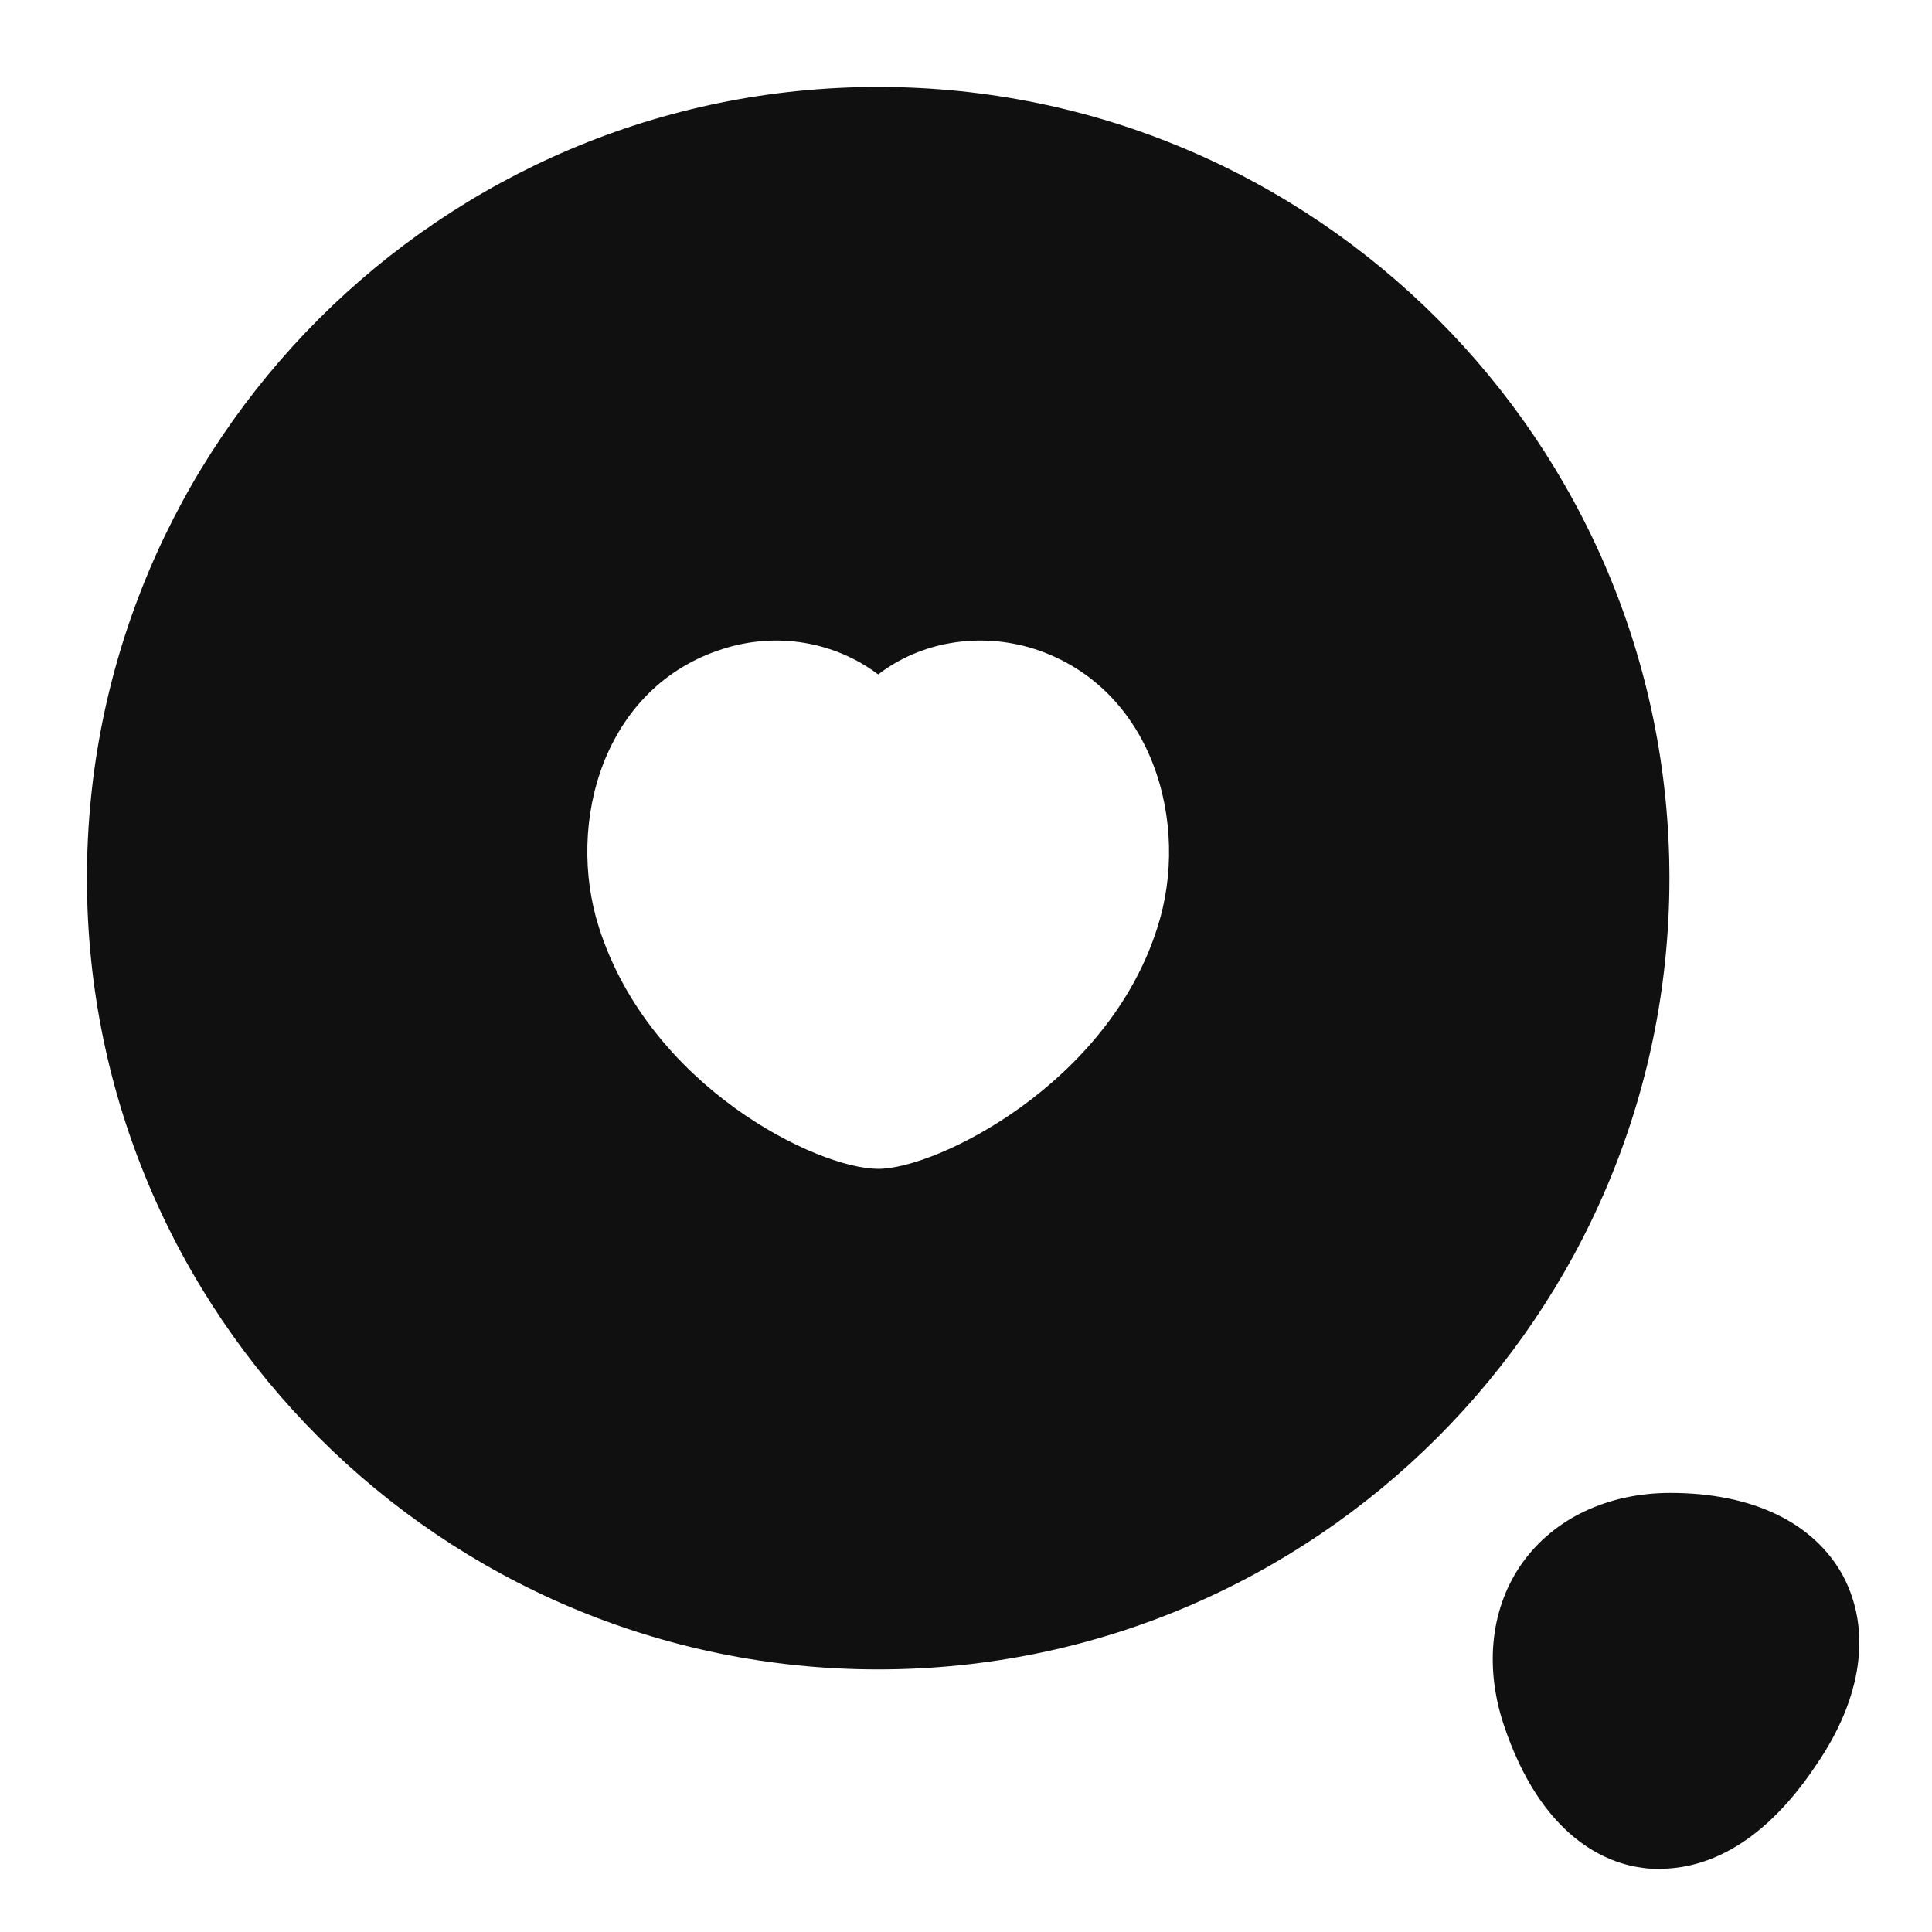 <svg width="22" height="22" viewBox="0 0 22 22" fill="none" xmlns="http://www.w3.org/2000/svg">
<path d="M10 0.99C5.03 0.99 0.99 5.03 0.99 10C0.99 14.97 5.03 19.01 10 19.01C14.97 19.01 19.01 14.97 19.01 10C19.01 5.03 14.97 0.99 10 0.99ZM13.18 10.56C12.62 12.34 10.67 13.31 10 13.31C9.31 13.31 7.4 12.38 6.82 10.56C6.44 9.37 6.87 7.82 8.23 7.39C8.85 7.19 9.51 7.31 10 7.68C10.48 7.31 11.15 7.19 11.78 7.39C13.13 7.83 13.56 9.38 13.18 10.56Z" fill="#101010"/>
<path d="M20.99 17.95C20.66 17.34 19.96 17 19.02 17C18.31 17 17.7 17.29 17.34 17.79C16.98 18.29 16.9 18.96 17.12 19.63C17.55 20.93 18.3 21.22 18.71 21.27C18.77 21.28 18.83 21.28 18.9 21.28C19.34 21.28 20.02 21.09 20.68 20.1C21.21 19.33 21.31 18.56 20.99 17.95Z" fill="#101010"/>
</svg>
